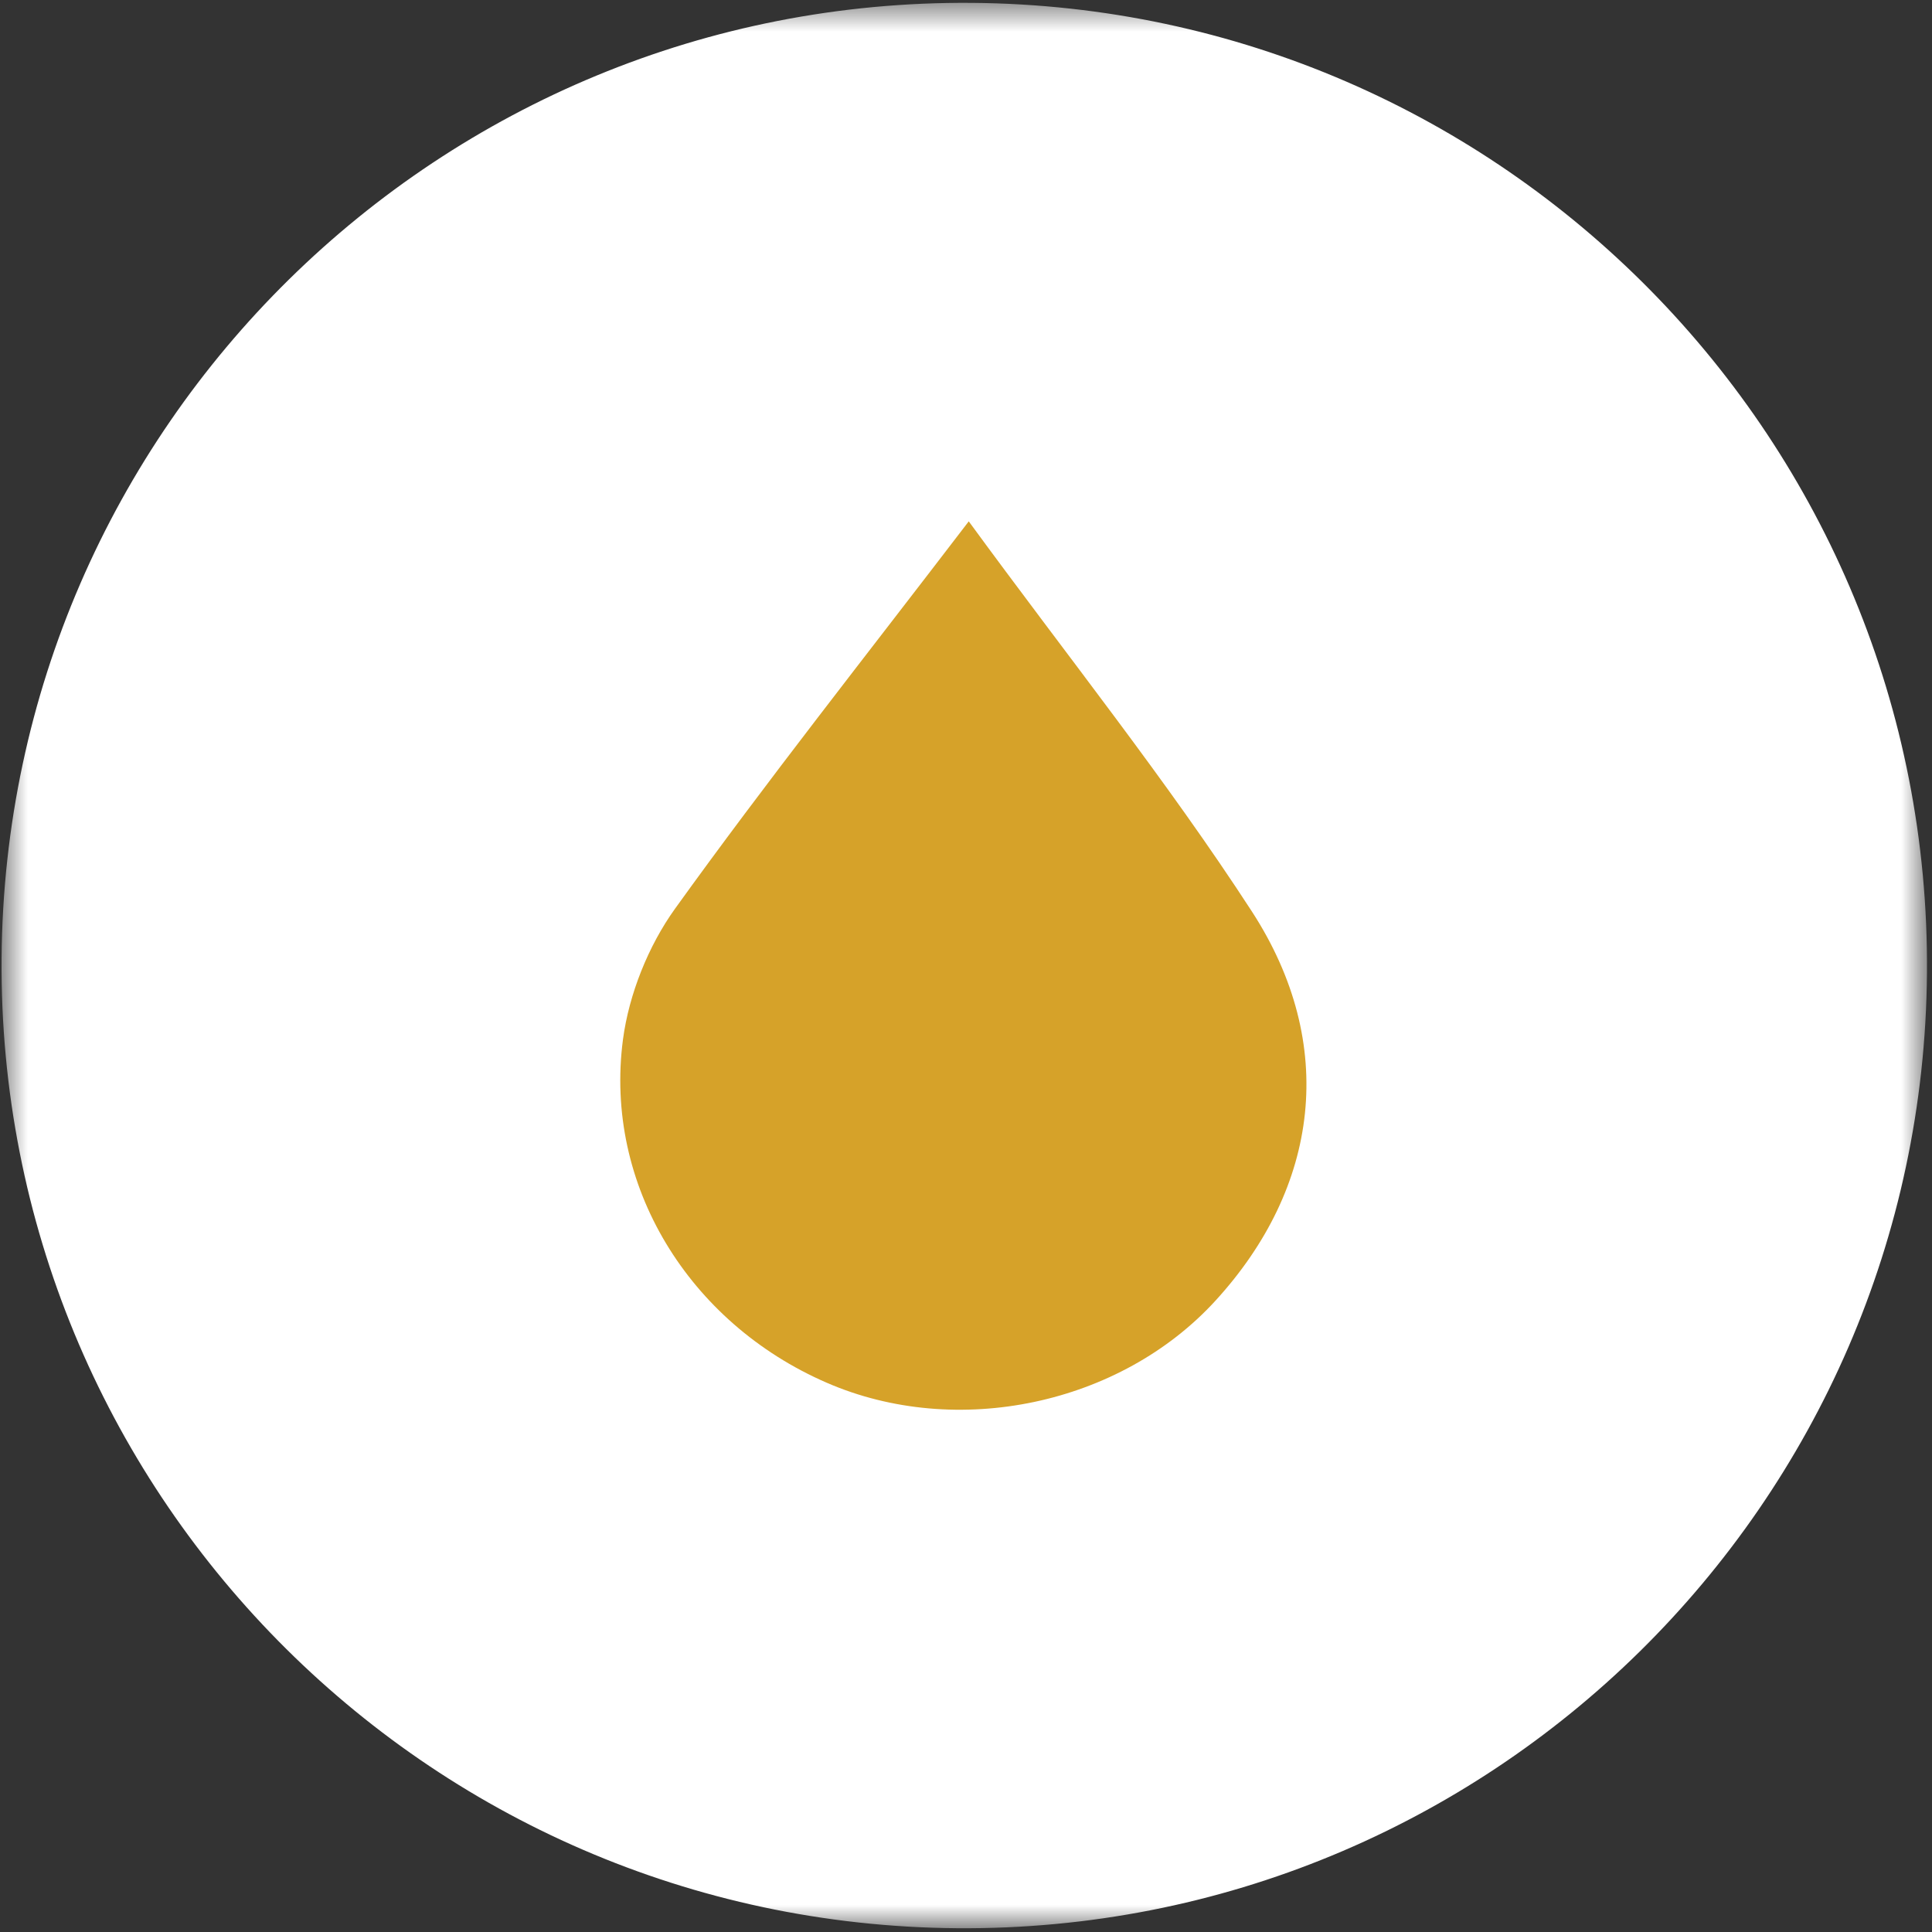 <?xml version="1.0" encoding="UTF-8" standalone="no"?>
<svg width="66px" height="66px" viewBox="0 0 66 66" version="1.1" xmlns="http://www.w3.org/2000/svg" xmlns:xlink="http://www.w3.org/1999/xlink">
    <rect x="0" y="0" width="66" height="66" fill="#333333" stroke="none"/>
    <!-- Generator: Sketch 50.2 (55047) - http://www.bohemiancoding.com/sketch -->
    <title>bio</title>
    <desc>Created with Sketch.</desc>
    <defs>
        <polygon id="path-1" points="0.608 0.52 66.384 0.52 66.384 66.295 0.608 66.295"></polygon>
    </defs>
    <g id="Welcome" stroke="none" stroke-width="1" fill="none" fill-rule="evenodd">
        <g id="Desktop-Copy-5" transform="translate(-868, -555)">
            <g id="simbolos" transform="translate(732, 194)">
                <g id="bio" transform="translate(135.445, 360.57)">
                    <g>
                        <g id="Group-43" transform="translate(0, 0.007)">
                            <mask id="mask-2" fill="white">
                                <use xlink:href="#path-1"></use>
                            </mask>
                            <g id="Clip-42"></g>
                            <path d="M0.609,33.149 C0.754,14.985 15.594,0.378 33.759,0.521 C51.92,0.665 66.527,15.506 66.383,33.669 C66.239,51.83 51.398,66.437 33.241,66.294 C15.074,66.15 0.469,51.311 0.609,33.149" id="Fill-41" fill="#FFFFFF" mask="url(#mask-2)"></path>
                        </g>
                        <path d="M33.649,18.24 C37.039,22.877 40.406,27.078 43.323,31.57 C46.27,36.113 45.617,40.991 42.081,44.859 C38.831,48.419 33.239,49.599 28.794,47.665 C24.09,45.623 21.179,40.914 21.837,35.937 C22.043,34.391 22.703,32.743 23.614,31.474 C26.75,27.113 30.089,22.896 33.649,18.24" id="Fill-44" fill="#D6A229"></path>
                    </g>
                </g>
            </g>
        </g>
    </g>
</svg>